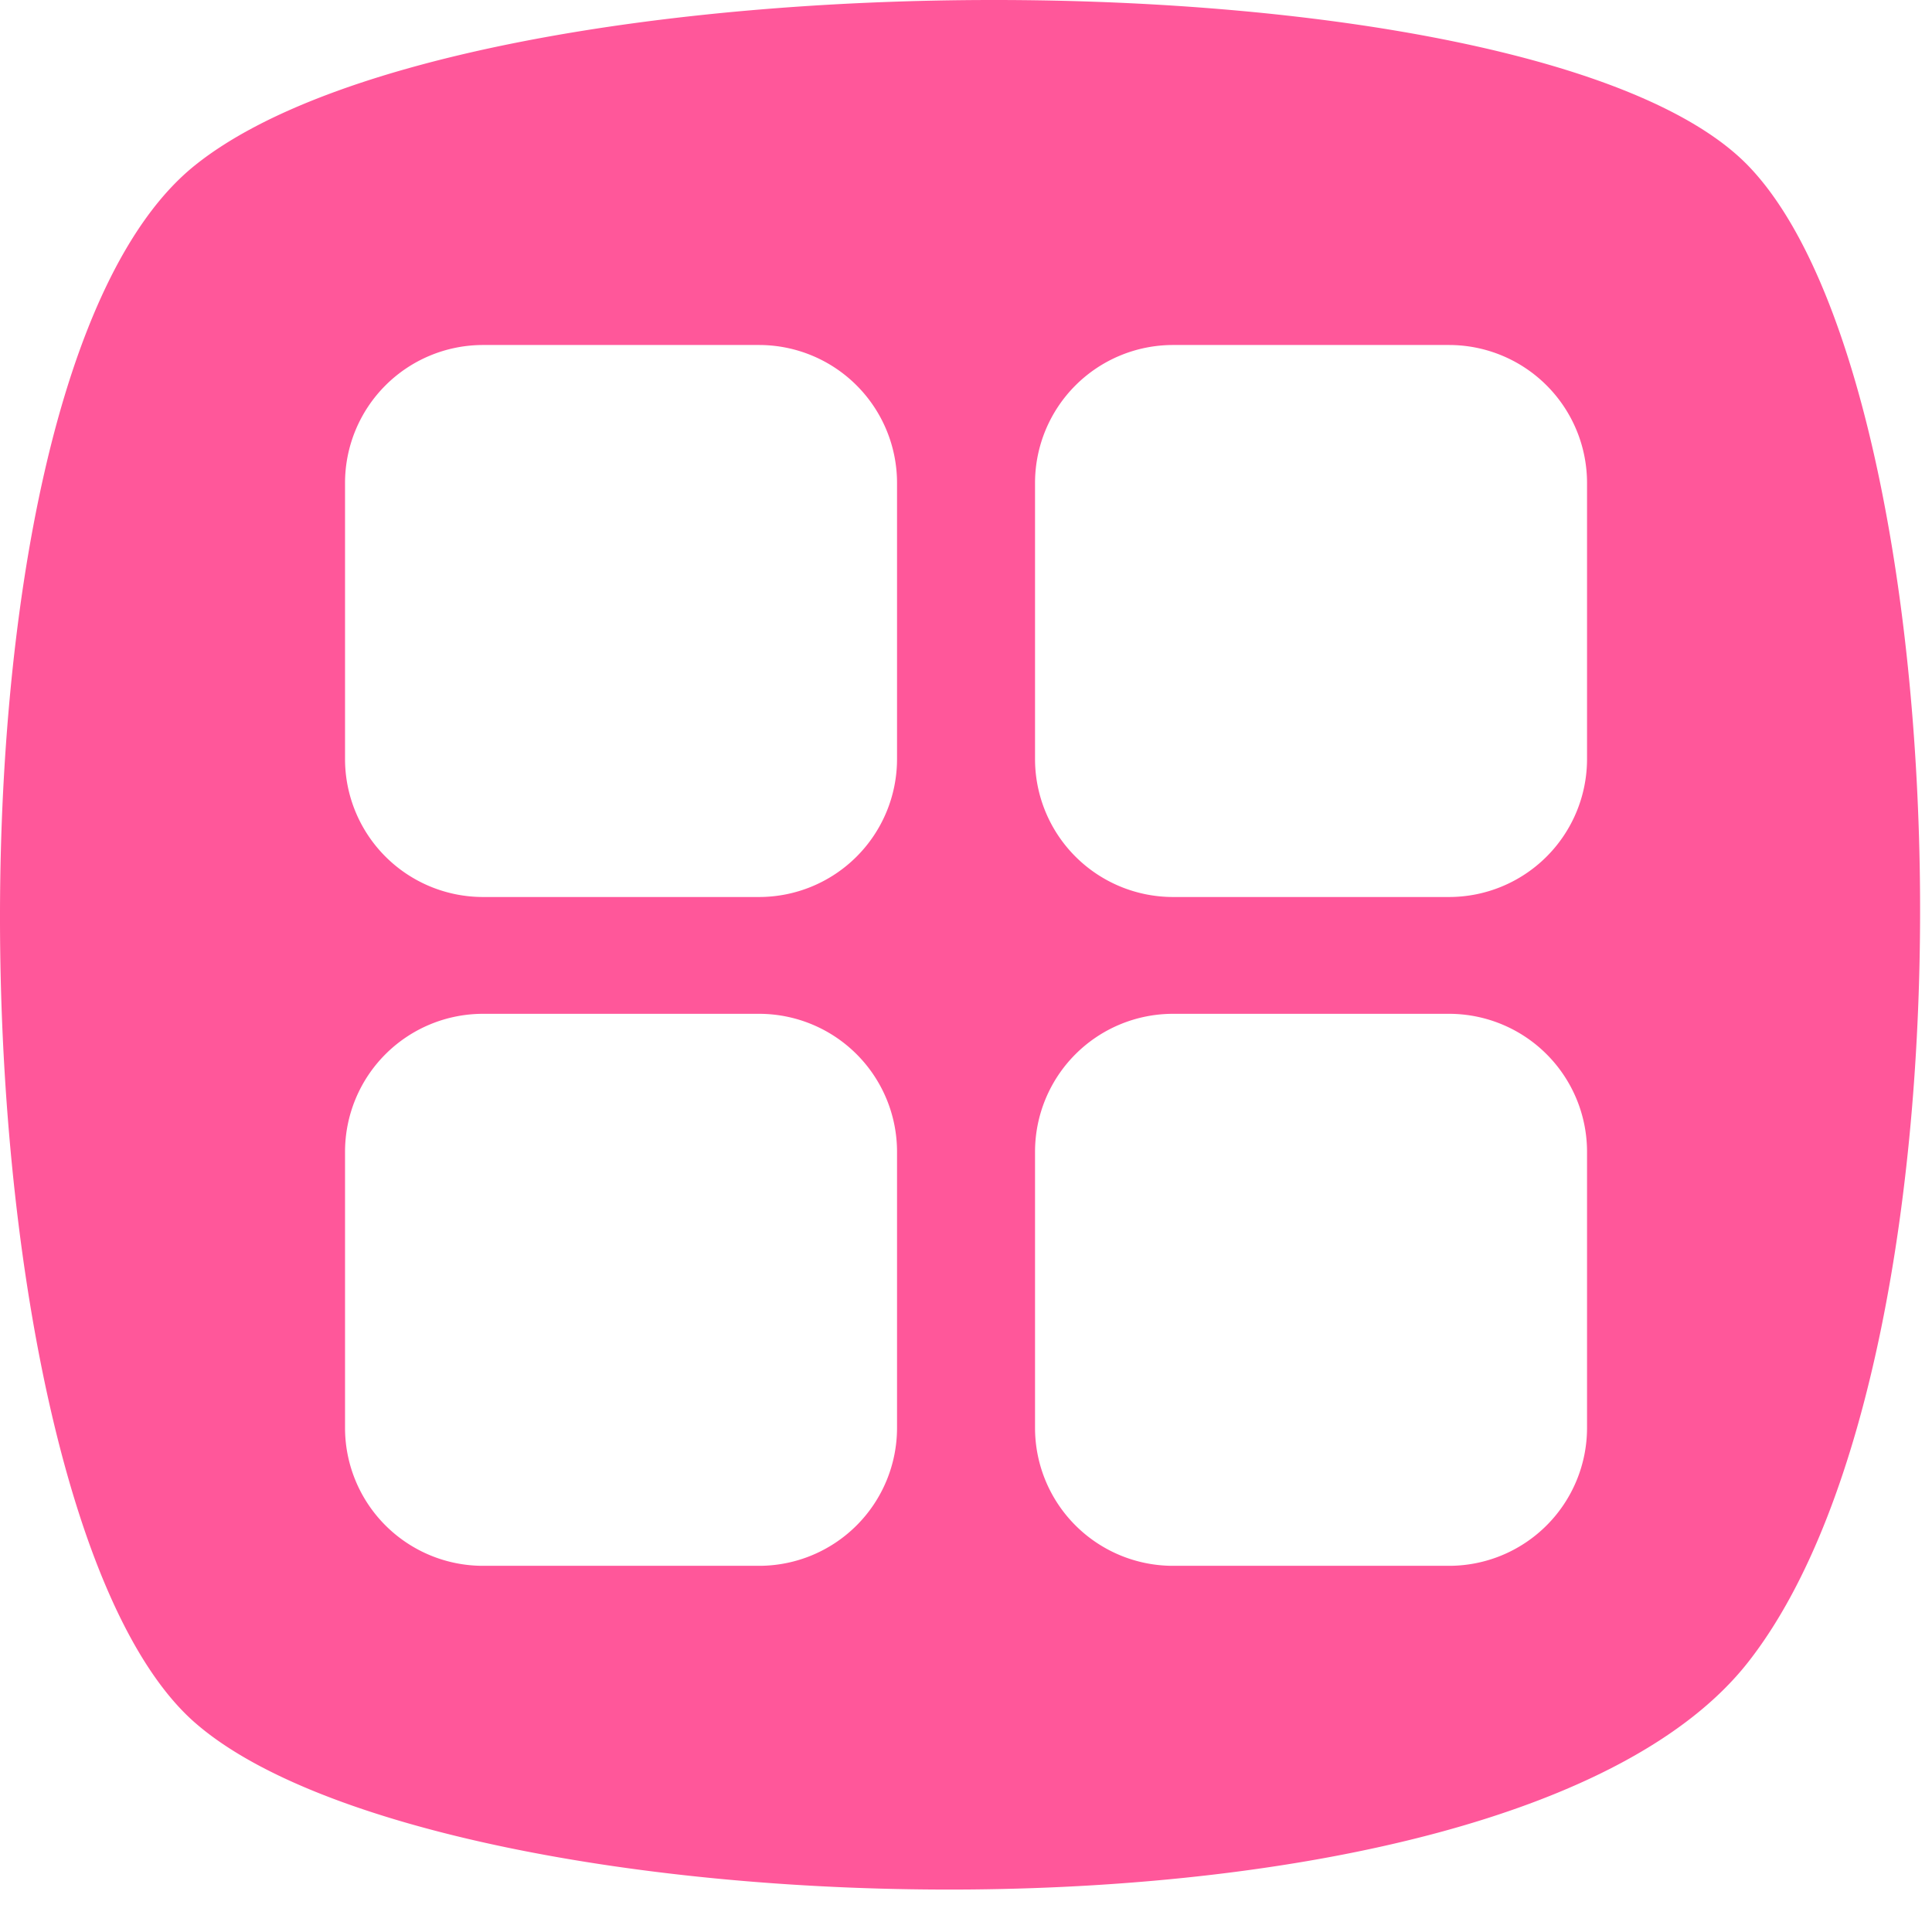 <?xml version="1.0" standalone="no"?><!DOCTYPE svg PUBLIC "-//W3C//DTD SVG 1.1//EN" "http://www.w3.org/Graphics/SVG/1.1/DTD/svg11.dtd"><svg t="1650470716980" class="icon" viewBox="0 0 1024 1024" version="1.1" xmlns="http://www.w3.org/2000/svg" p-id="1736" xmlns:xlink="http://www.w3.org/1999/xlink" width="16" height="16"><defs><style type="text/css">@font-face { font-family: feedback-iconfont; src: url("//at.alicdn.com/t/font_1031158_u69w8yhxdu.woff2?t=1630033759944") format("woff2"), url("//at.alicdn.com/t/font_1031158_u69w8yhxdu.woff?t=1630033759944") format("woff"), url("//at.alicdn.com/t/font_1031158_u69w8yhxdu.ttf?t=1630033759944") format("truetype"); }
</style></defs><path d="M103.149 912.896C-26.314 799.013-42.222 204.873 103.149 87.771 248.411-29.257 813.037-29.257 926.518 87.771c113.481 117.065 129.39 628.37 0 793.234-129.39 164.864-694.016 145.737-823.442 31.817zM182.875 256v146.286a73.143 73.143 0 0 0 73.143 73.143h146.286a73.143 73.143 0 0 0 73.143-73.143V256a73.143 73.143 0 0 0-73.143-73.143H256.018a73.143 73.143 0 0 0-73.143 73.143z m365.714 0v146.286a73.143 73.143 0 0 0 73.143 73.143h146.286a73.143 73.143 0 0 0 73.143-73.143V256a73.143 73.143 0 0 0-73.143-73.143h-146.286a73.143 73.143 0 0 0-73.143 73.143z m-292.571 281.344a73.143 73.143 0 0 0-73.143 73.143v146.286a73.143 73.143 0 0 0 73.143 73.143h146.286a73.143 73.143 0 0 0 73.143-73.143v-146.286a73.143 73.143 0 0 0-73.143-73.143H256.018z m292.571 73.143v146.286a73.143 73.143 0 0 0 73.143 73.143h146.286a73.143 73.143 0 0 0 73.143-73.143v-146.286a73.143 73.143 0 0 0-73.143-73.143h-146.286a73.143 73.143 0 0 0-73.143 73.143z" fill="#FF579A" p-id="1737"></path></svg>